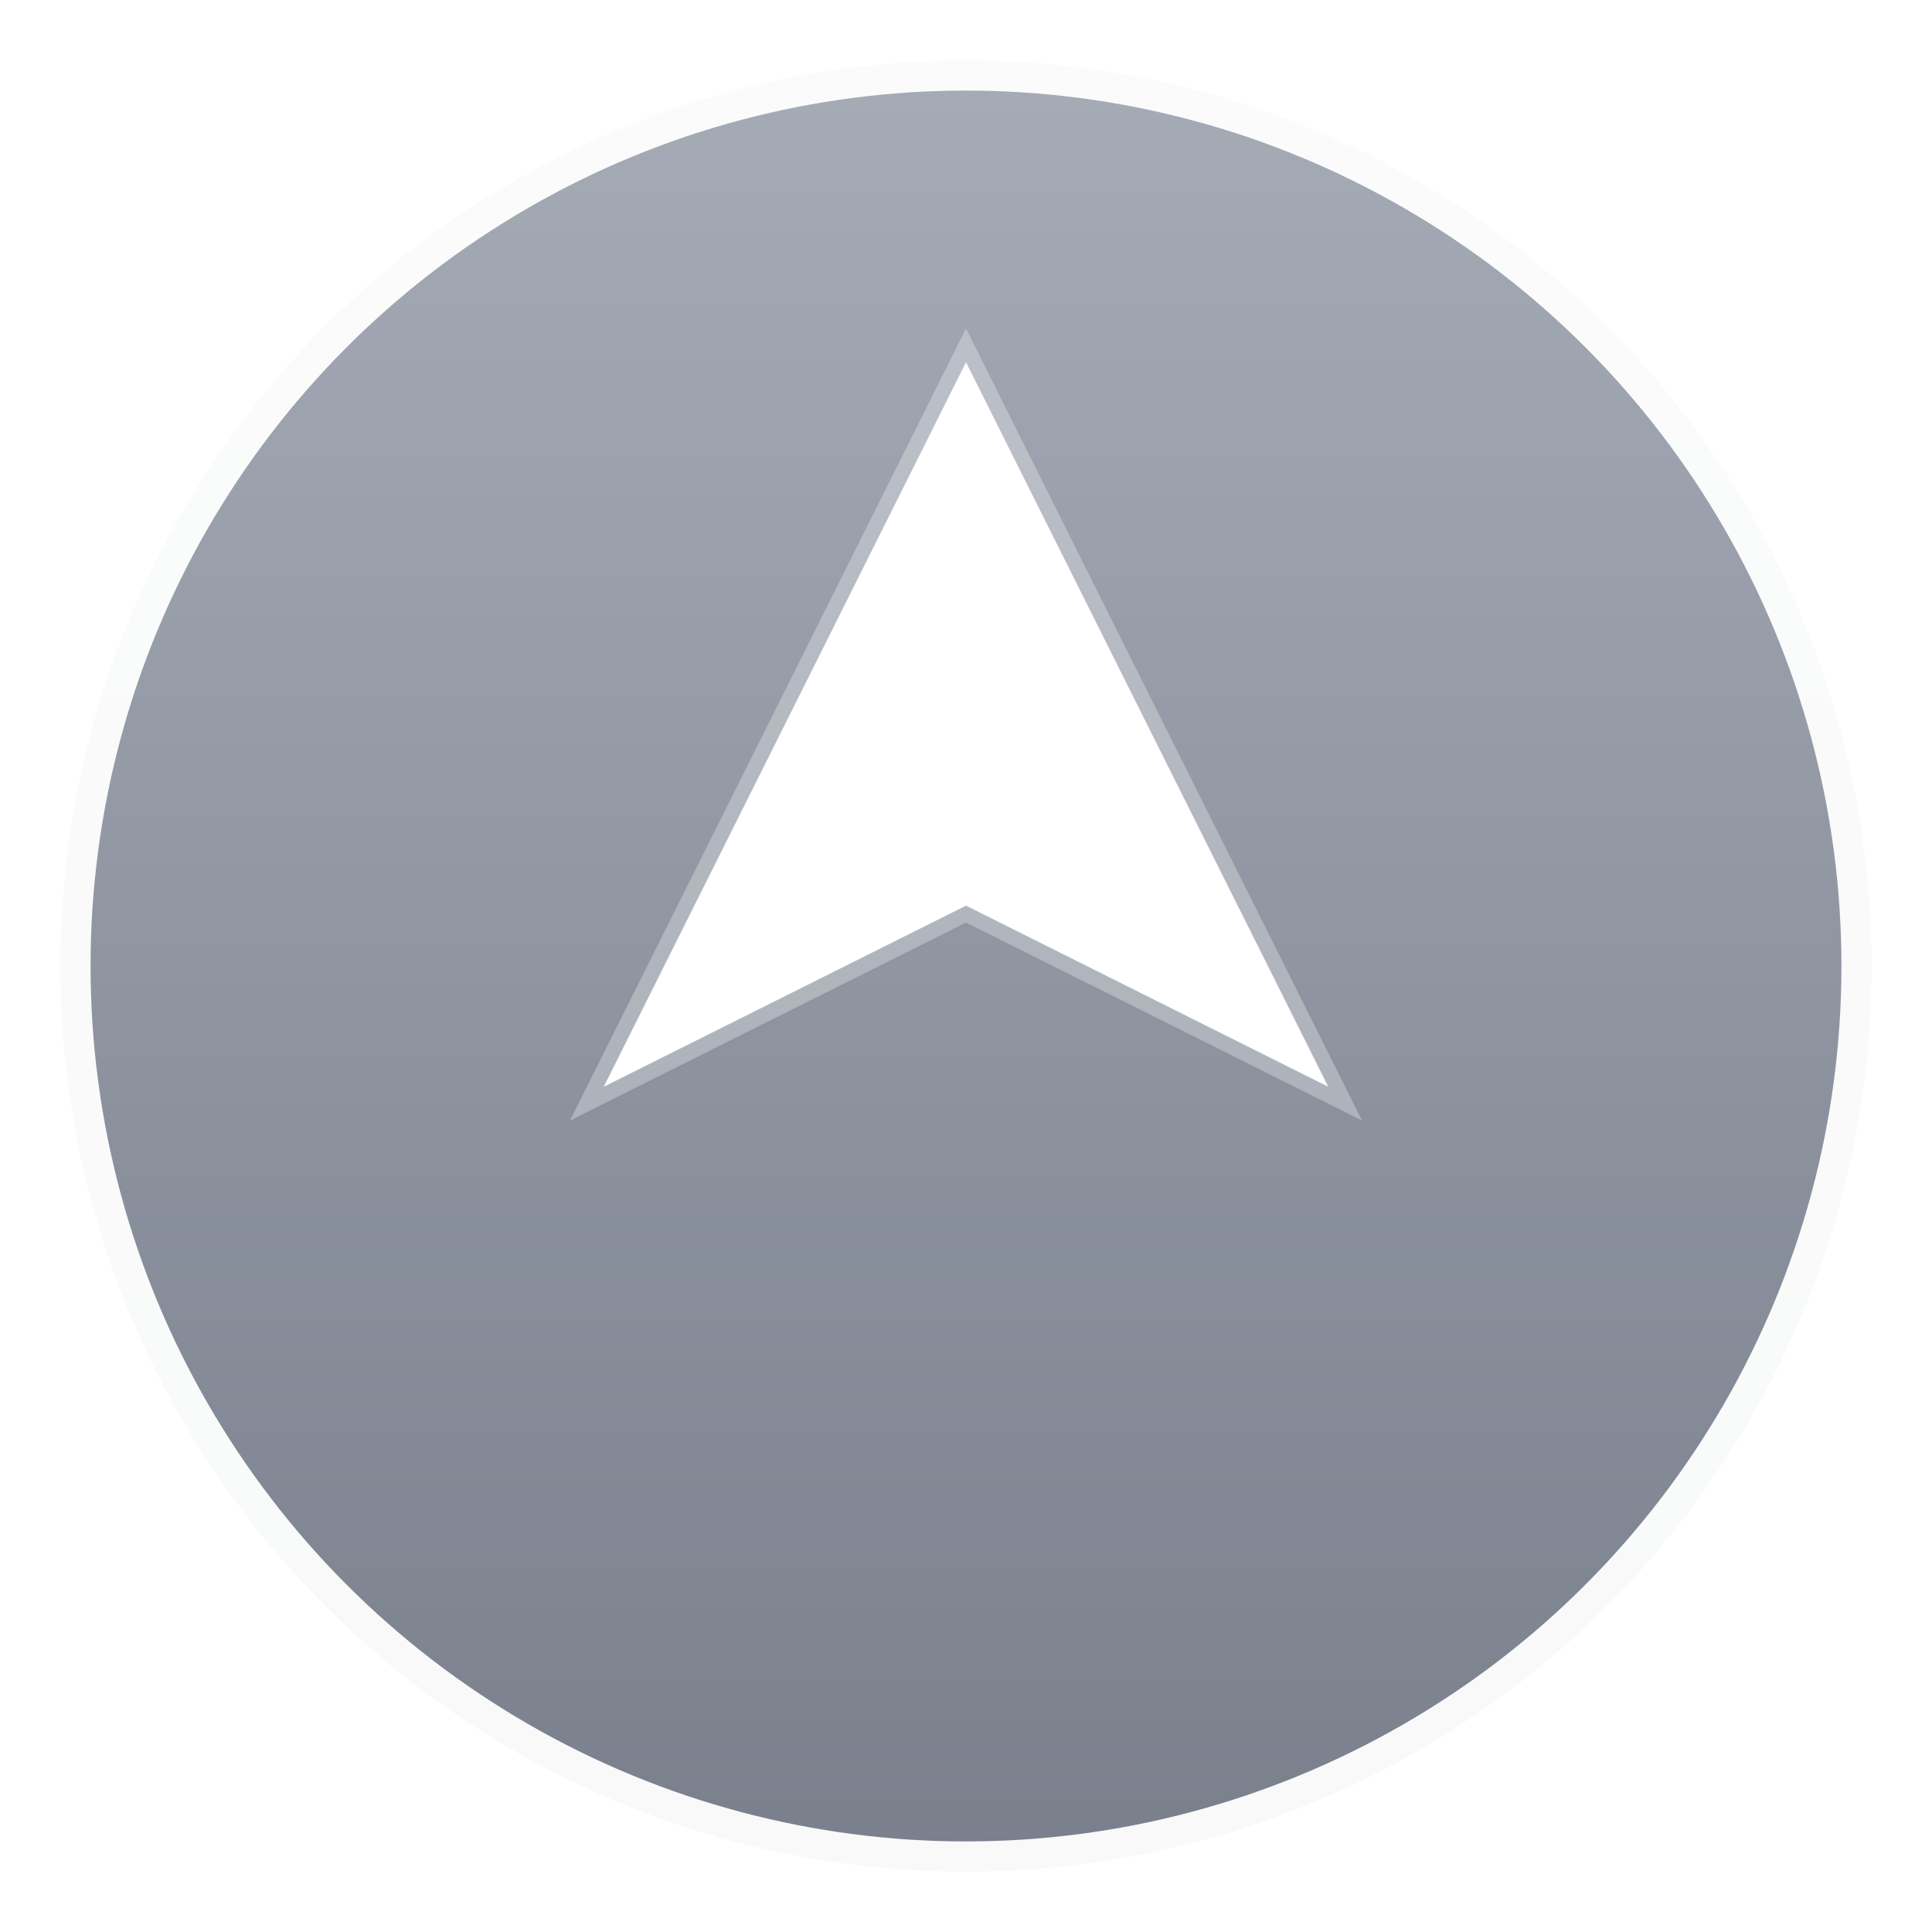 <svg width="32" height="32" viewBox="0 0 32 32" xmlns="http://www.w3.org/2000/svg">
  <defs>
    <linearGradient id="inactiveGradient" x1="0%" y1="0%" x2="0%" y2="100%">
      <stop offset="0%" style="stop-color:#9CA3AF;stop-opacity:1" />
      <stop offset="100%" style="stop-color:#6B7280;stop-opacity:1" />
    </linearGradient>
    <filter id="shadow" x="-50%" y="-50%" width="200%" height="200%">
      <feDropShadow dx="0" dy="1" stdDeviation="2" flood-opacity="0.25"/>
    </filter>
  </defs>
  
  <!-- Circular background -->
  <circle cx="16" cy="16" r="15" fill="url(#inactiveGradient)" filter="url(#shadow)" stroke="white" stroke-width="1" opacity="0.95"/>
  
  <!-- Simple directional arrow -->
  <path d="M16 6 L22 18 L16 15 L10 18 Z" fill="white" stroke="rgba(255,255,255,0.3)" stroke-width="0.5"/>
</svg>